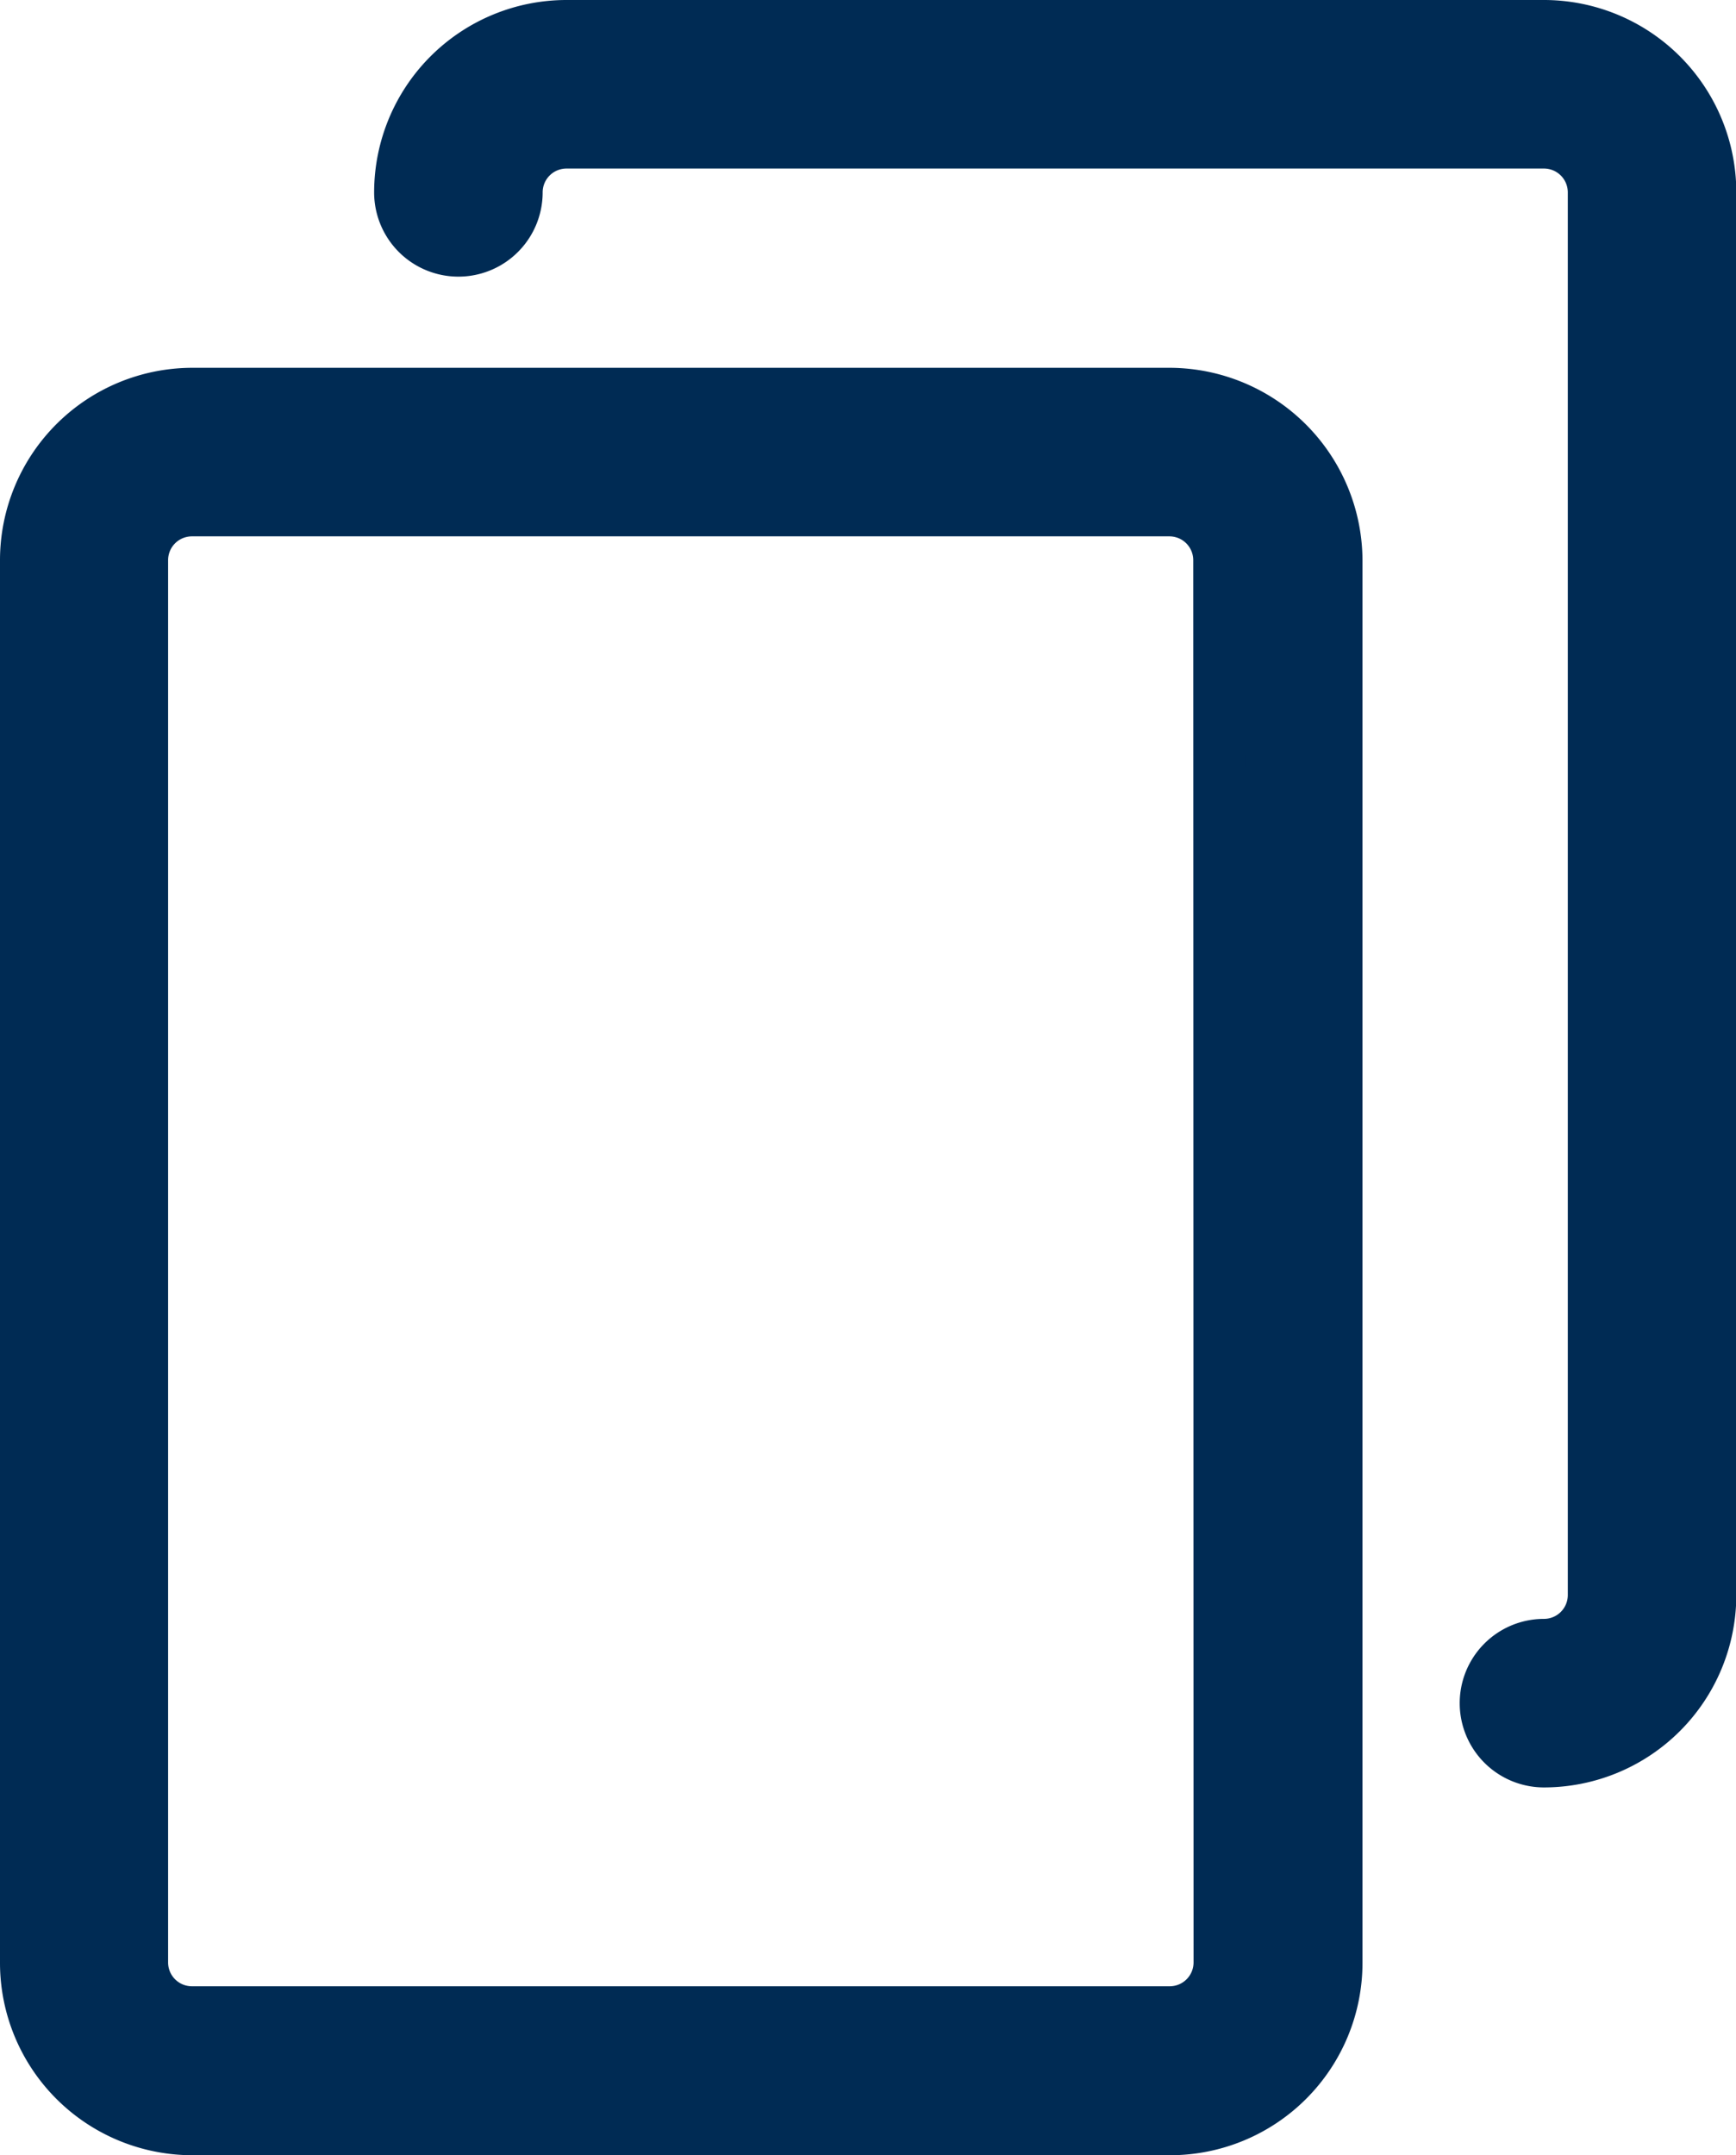 <svg xmlns="http://www.w3.org/2000/svg" width="16.616" height="20.626" viewBox="0 0 16.616 20.626"><defs><style>.a{fill:#002b54;stroke:#002b54;stroke-width:0.5px;}</style></defs><g transform="translate(-48.4 0.25)"><g transform="translate(48.65)"><path class="a" d="M59.6,85.4H50.241a1.592,1.592,0,0,0-1.591,1.591v13.424a1.592,1.592,0,0,0,1.591,1.591H59.6a1.592,1.592,0,0,0,1.591-1.591V86.991A1.6,1.6,0,0,0,59.6,85.4Zm.474,15.011a.478.478,0,0,1-.478.478H50.237a.478.478,0,0,1-.478-.478V86.991a.478.478,0,0,1,.478-.478h9.356a.478.478,0,0,1,.478.478Z" transform="translate(-48.65 -81.88)"/><path class="a" d="M146.4,0h-9.356a1.592,1.592,0,0,0-1.591,1.591.556.556,0,0,0,1.113,0,.478.478,0,0,1,.478-.478H146.4a.478.478,0,0,1,.478.478V15.015a.478.478,0,0,1-.478.478.556.556,0,1,0,0,1.113,1.592,1.592,0,0,0,1.591-1.591V1.591A1.592,1.592,0,0,0,146.4,0Z" transform="translate(-131.872)"/></g></g></svg>